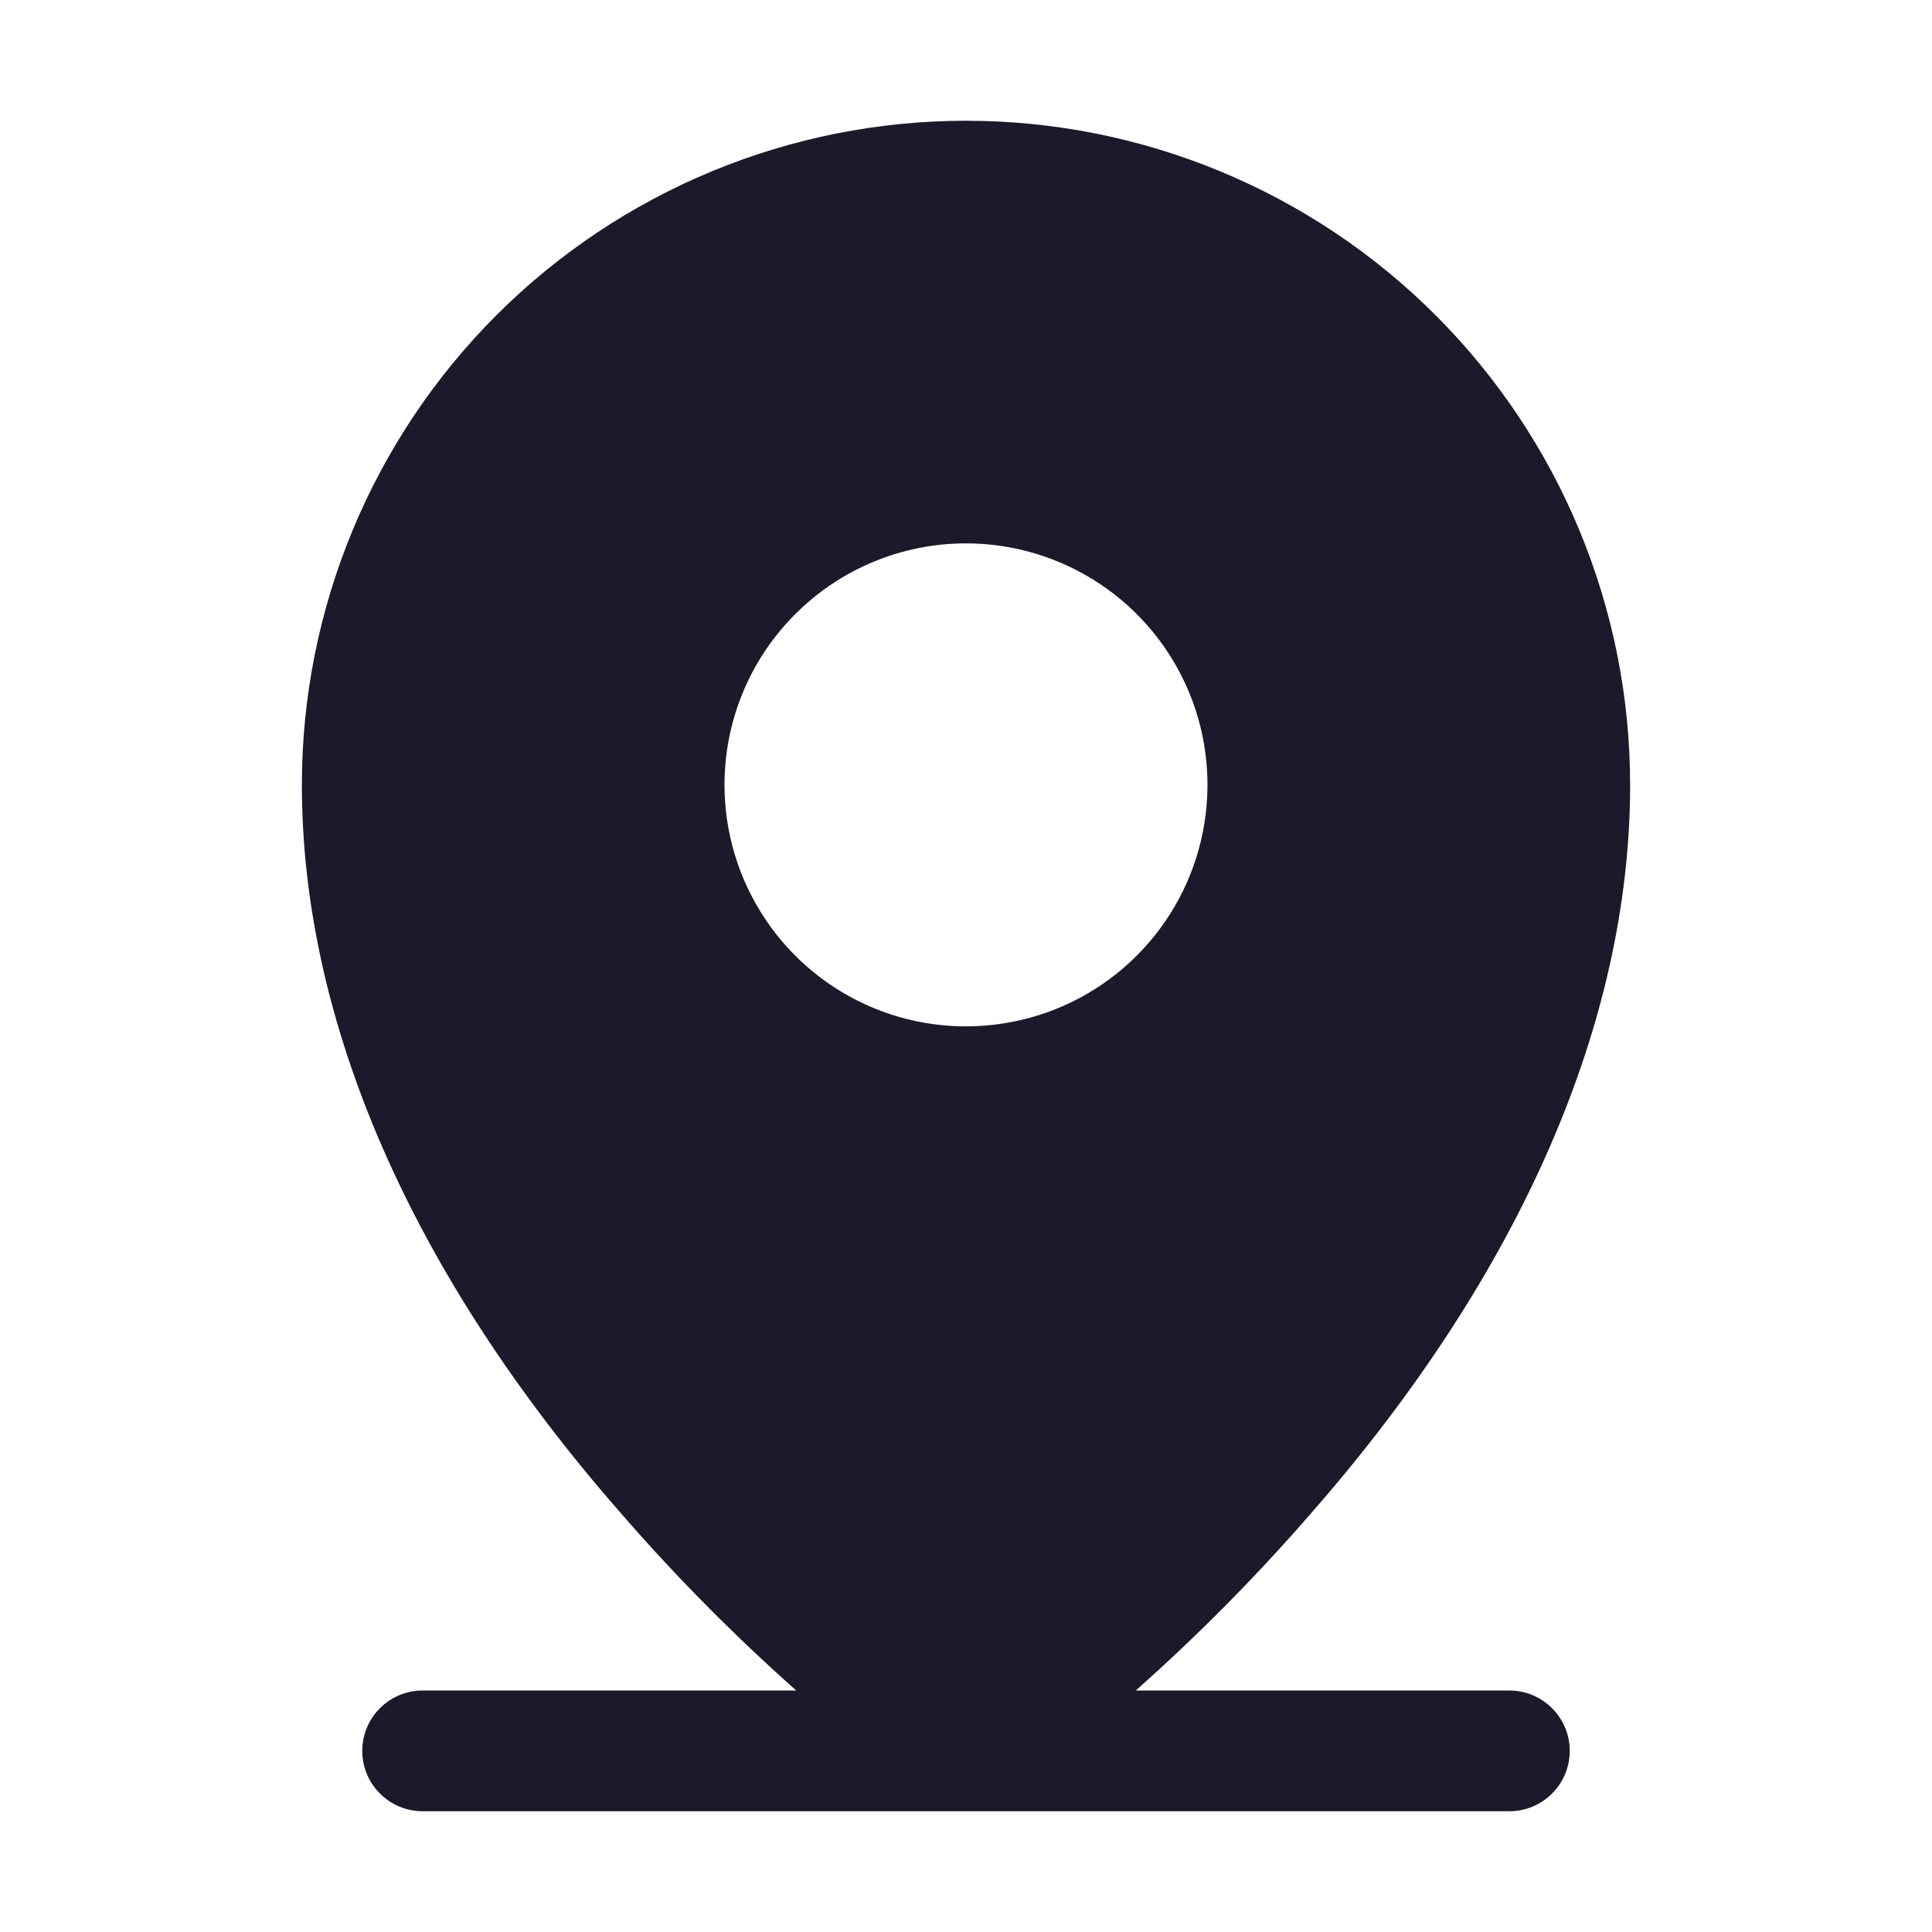 <svg width="24" height="24" viewBox="0 0 24 24" fill="none" xmlns="http://www.w3.org/2000/svg">
  <path
    d="M18.75 21H14.109C14.892 20.305 15.628 19.56 16.312 18.769C18.891 15.816 20.25 12.694 20.25 9.75C20.25 7.562 19.381 5.464 17.834 3.916C16.287 2.369 14.188 1.5 12 1.5C9.812 1.5 7.714 2.369 6.166 3.916C4.619 5.464 3.75 7.562 3.75 9.75C3.75 12.694 5.109 15.816 7.688 18.769C8.372 19.56 9.108 20.305 9.891 21H5.25C5.051 21 4.86 21.079 4.72 21.22C4.579 21.36 4.5 21.551 4.5 21.75C4.5 21.949 4.579 22.14 4.72 22.28C4.86 22.421 5.051 22.5 5.25 22.5H18.75C18.949 22.5 19.14 22.421 19.28 22.28C19.421 22.14 19.5 21.949 19.5 21.75C19.5 21.551 19.421 21.36 19.28 21.22C19.14 21.079 18.949 21 18.75 21ZM12 6.75C12.593 6.75 13.173 6.926 13.667 7.256C14.16 7.585 14.545 8.054 14.772 8.602C14.999 9.15 15.058 9.753 14.942 10.335C14.827 10.917 14.541 11.452 14.121 11.871C13.702 12.291 13.167 12.577 12.585 12.692C12.003 12.808 11.4 12.749 10.852 12.522C10.304 12.295 9.835 11.91 9.506 11.417C9.176 10.923 9 10.343 9 9.75C9 8.954 9.316 8.191 9.879 7.629C10.441 7.066 11.204 6.75 12 6.75Z"
    fill="#1A1A2B" />
</svg>
